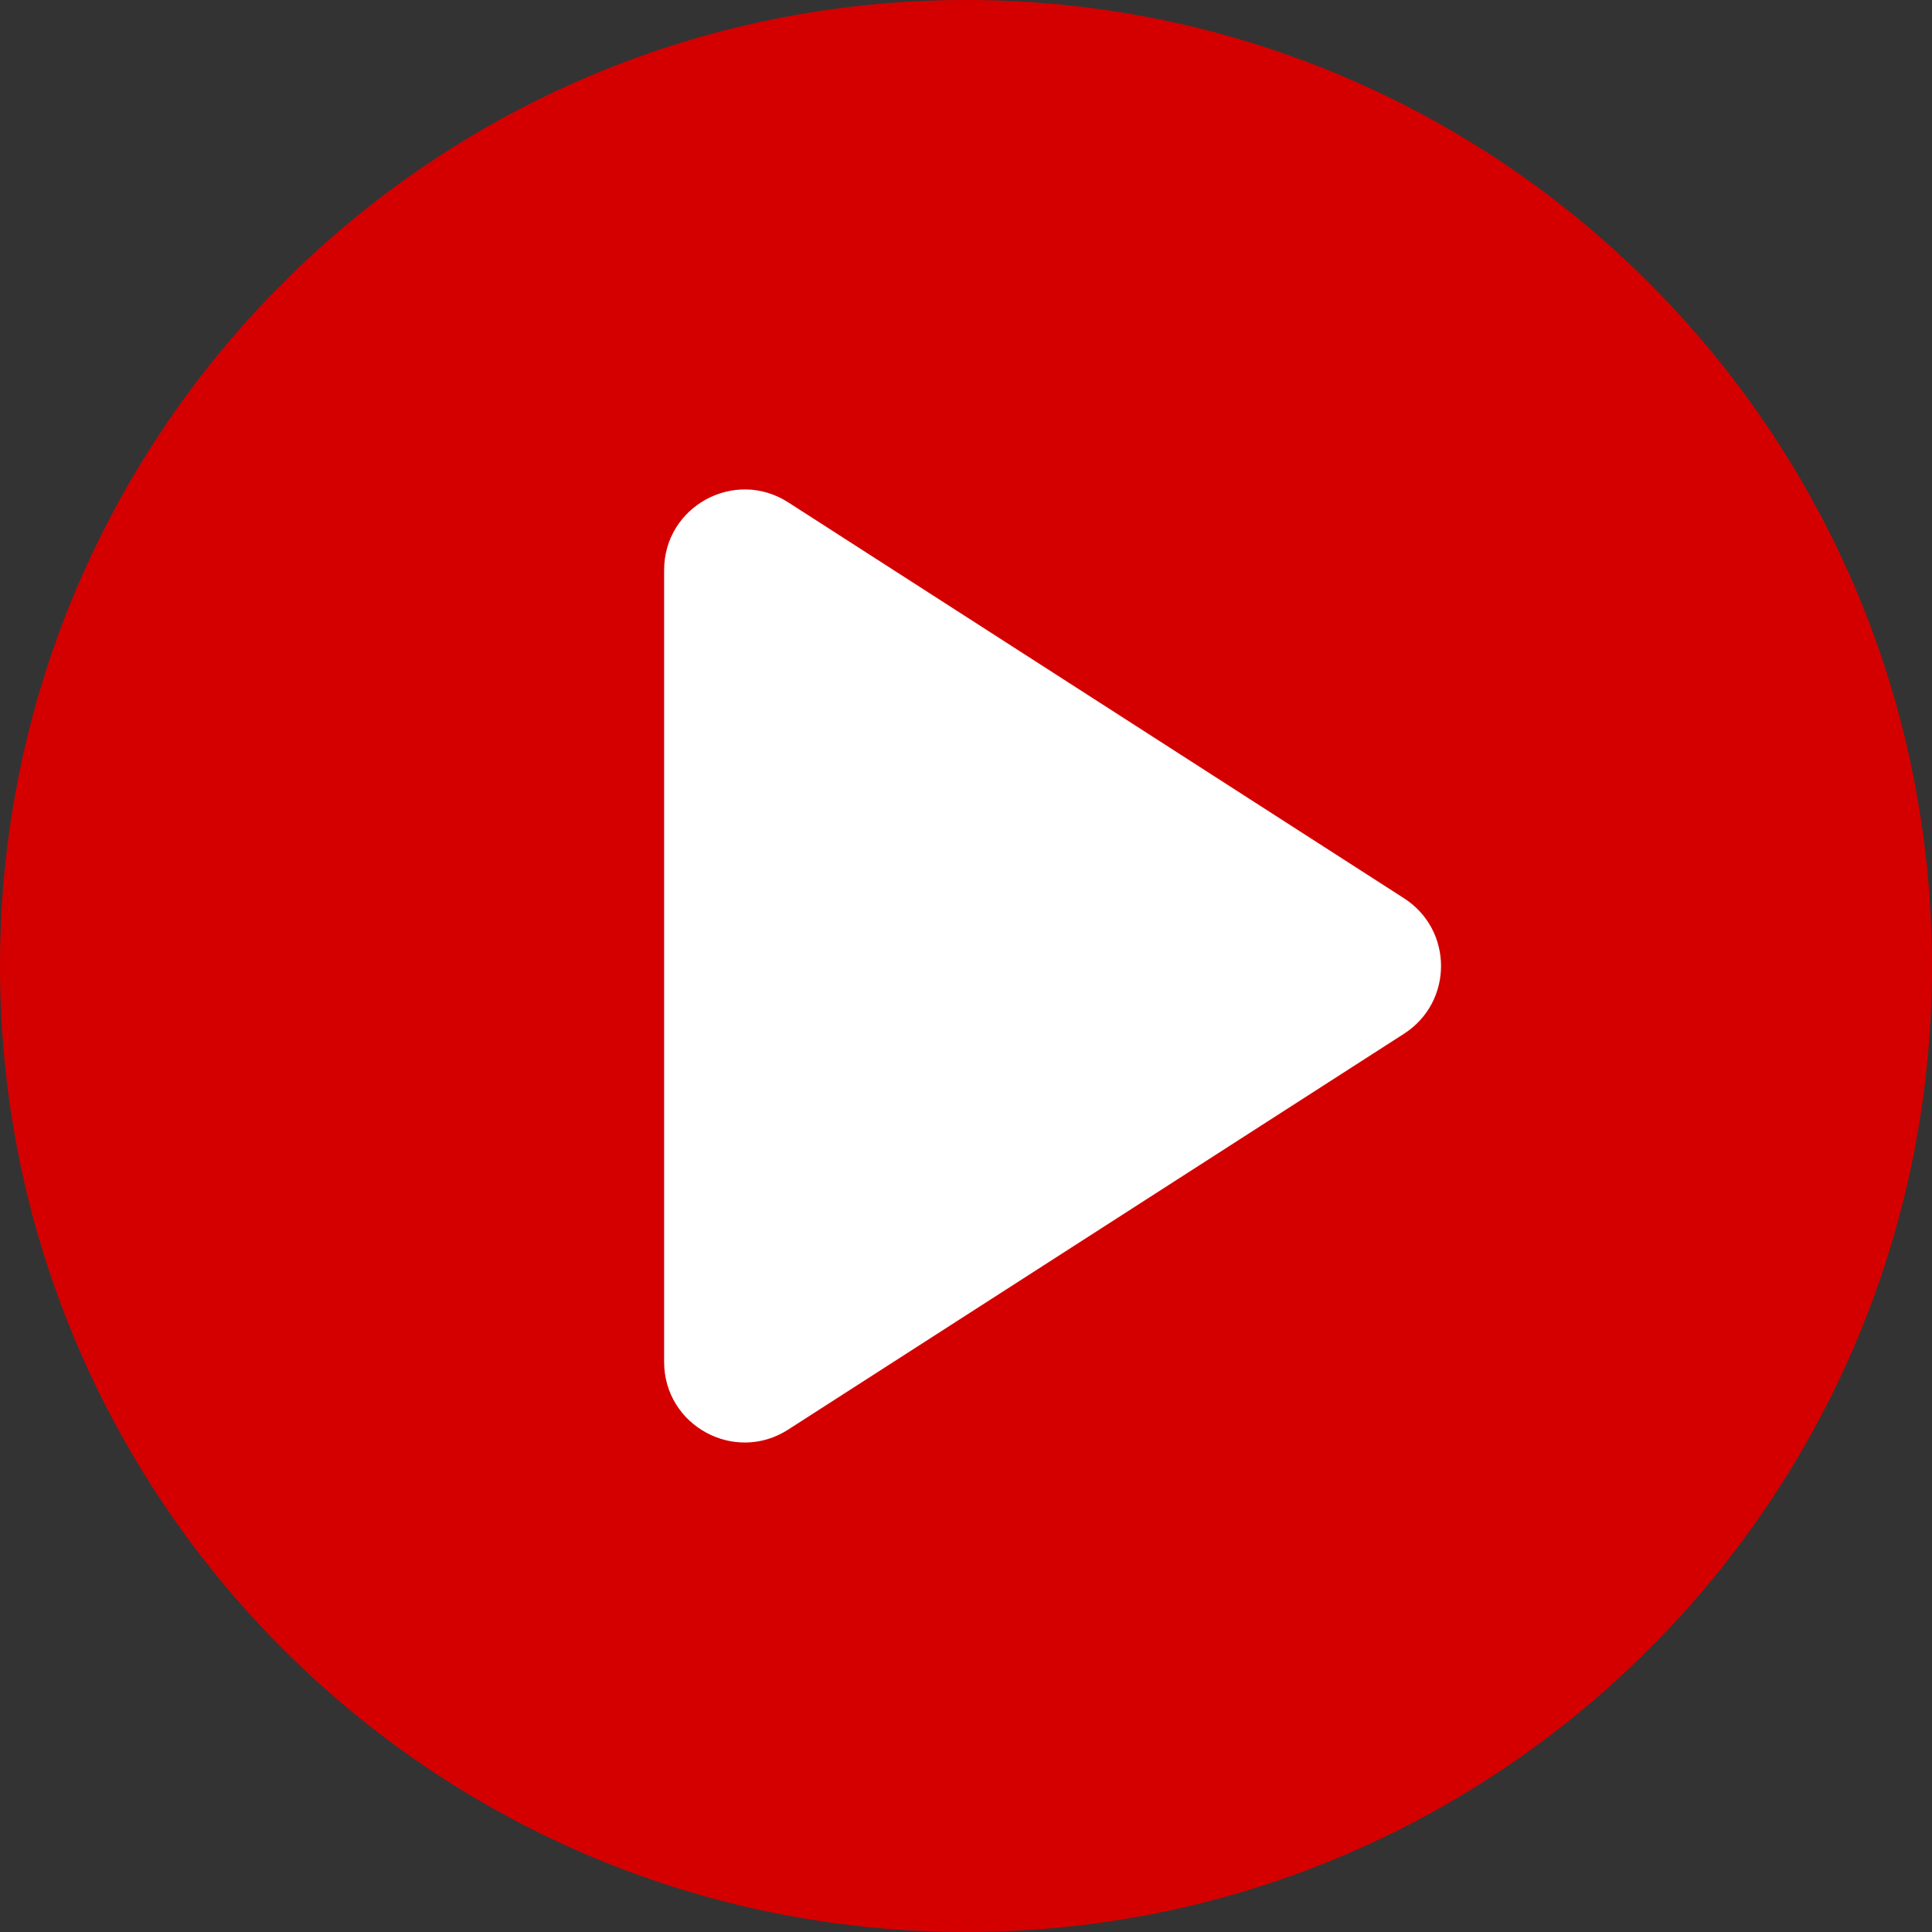 <svg width="24" height="24" viewBox="0 0 24 24" fill="none" xmlns="http://www.w3.org/2000/svg">
<rect x="0" y="0" width="24" height="24" fill="#333333" stroke="none"/>
<path d="M12 24C18.627 24 24 18.627 24 12C24 5.373 18.627 0 12 0C5.373 0 0 5.373 0 12C0 18.627 5.373 24 12 24Z" fill="#D40000"/>
<path d="M17.442 11.159L9.791 6.24C9.125 5.813 8.25 6.29 8.25 7.082L8.25 16.918C8.25 17.709 9.125 18.187 9.791 17.759L17.442 12.841C18.054 12.447 18.054 11.553 17.442 11.159Z" fill="white"/>
</svg>
